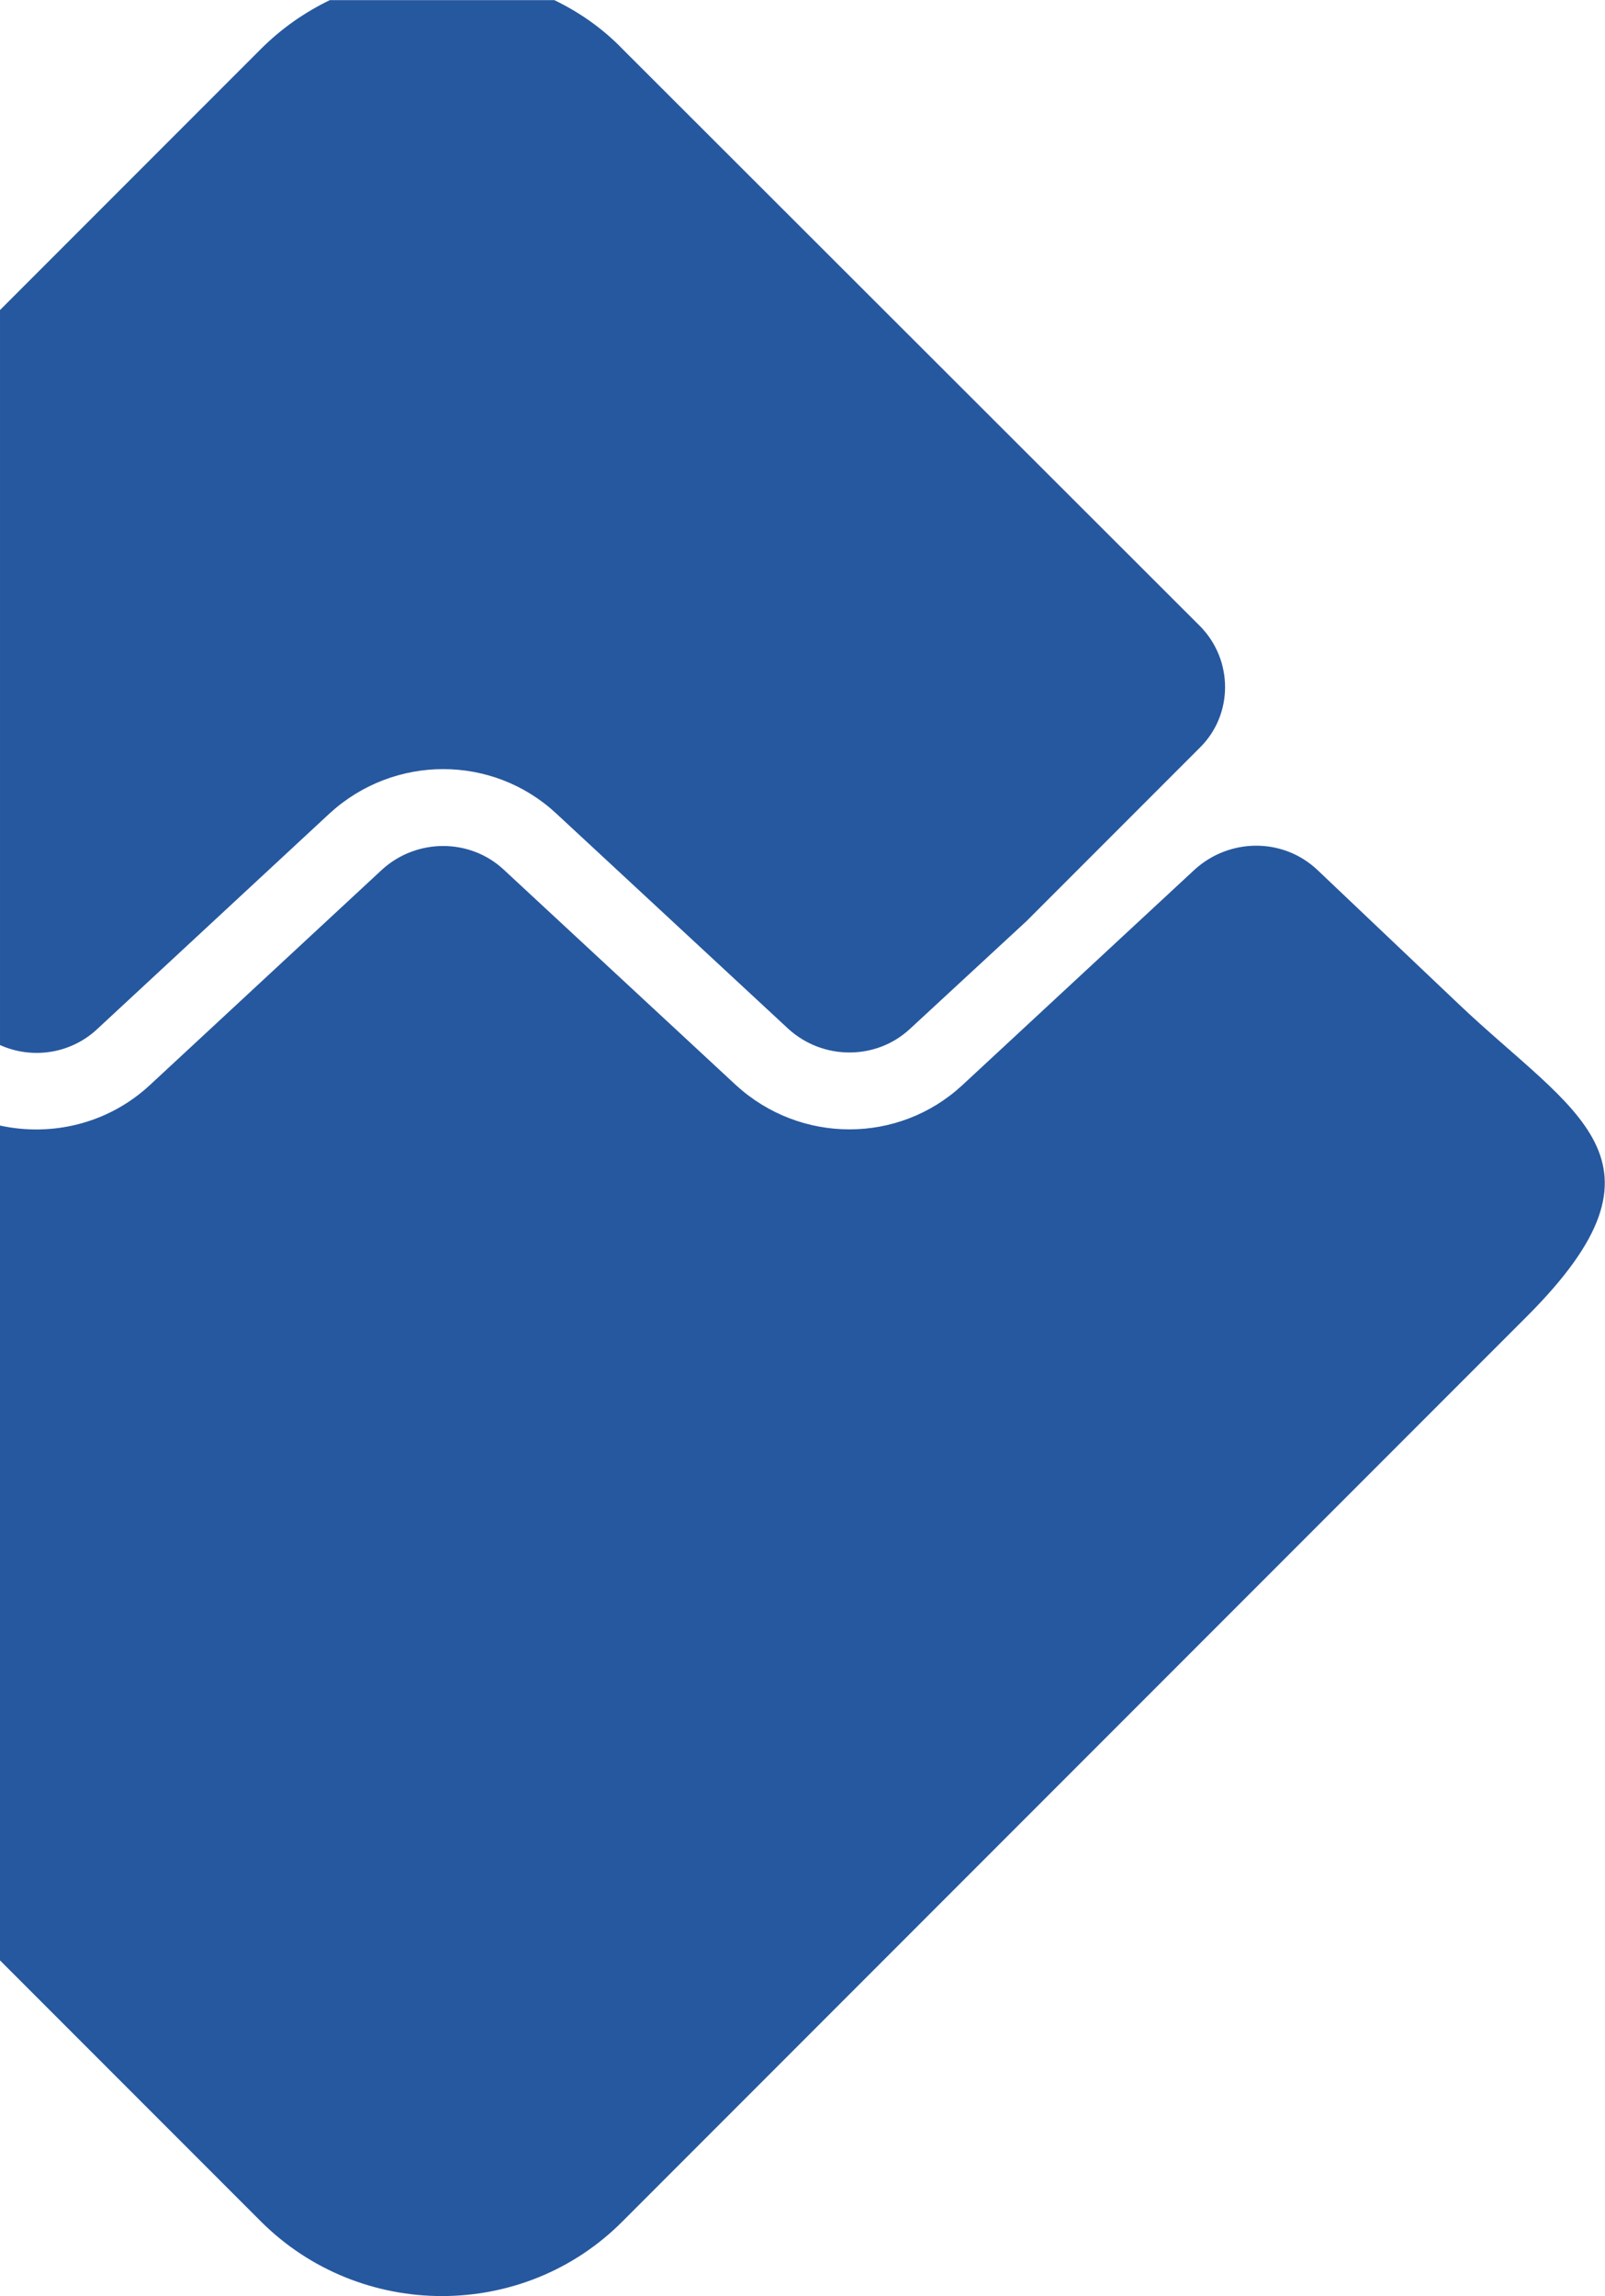 <?xml version="1.0" encoding="UTF-8"?>
<!DOCTYPE svg PUBLIC "-//W3C//DTD SVG 1.1//EN" "http://www.w3.org/Graphics/SVG/1.1/DTD/svg11.dtd">
<!-- Creator: CorelDRAW X7 -->
<svg xmlns="http://www.w3.org/2000/svg" xml:space="preserve" width="0.626in" height="0.895in" version="1.1" style="shape-rendering:geometricPrecision; text-rendering:geometricPrecision; image-rendering:optimizeQuality; fill-rule:evenodd; clip-rule:evenodd"
viewBox="0 0 1995 2852"
 xmlns:xlink="http://www.w3.org/1999/xlink">
 <defs>
  <style type="text/css">
   <![CDATA[
    .fil0 {fill:#26589f}
   ]]>
  </style>
 </defs>
 <g id="Layer_x0020_1">
  <g id="_1187974000">
   <path class="fil0" d="M410 0l279 0c31,15 60,35 85,61l718 717c41,42 41,109 0,150l-216 216 -145 134c-42,39 -108,39 -151,0l-289 -268c-79,-73 -201,-73 -281,0l-289 268c-33,31 -81,38 -121,20l0 -913 324 -324c26,-26 55,-46 86,-61z"/>
   <path class="fil0" d="M0 2435l0 -1037c64,14 134,-2 186,-50l289 -268c43,-39 109,-39 151,0l289 268c80,73 202,73 281,0l289 -268c43,-39 109,-40 152,0l176 167c143,136 280,193 85,388l-1124 1124c-123,124 -326,124 -450,0l-324 -324z"/>
  </g>
 </g>
</svg>
